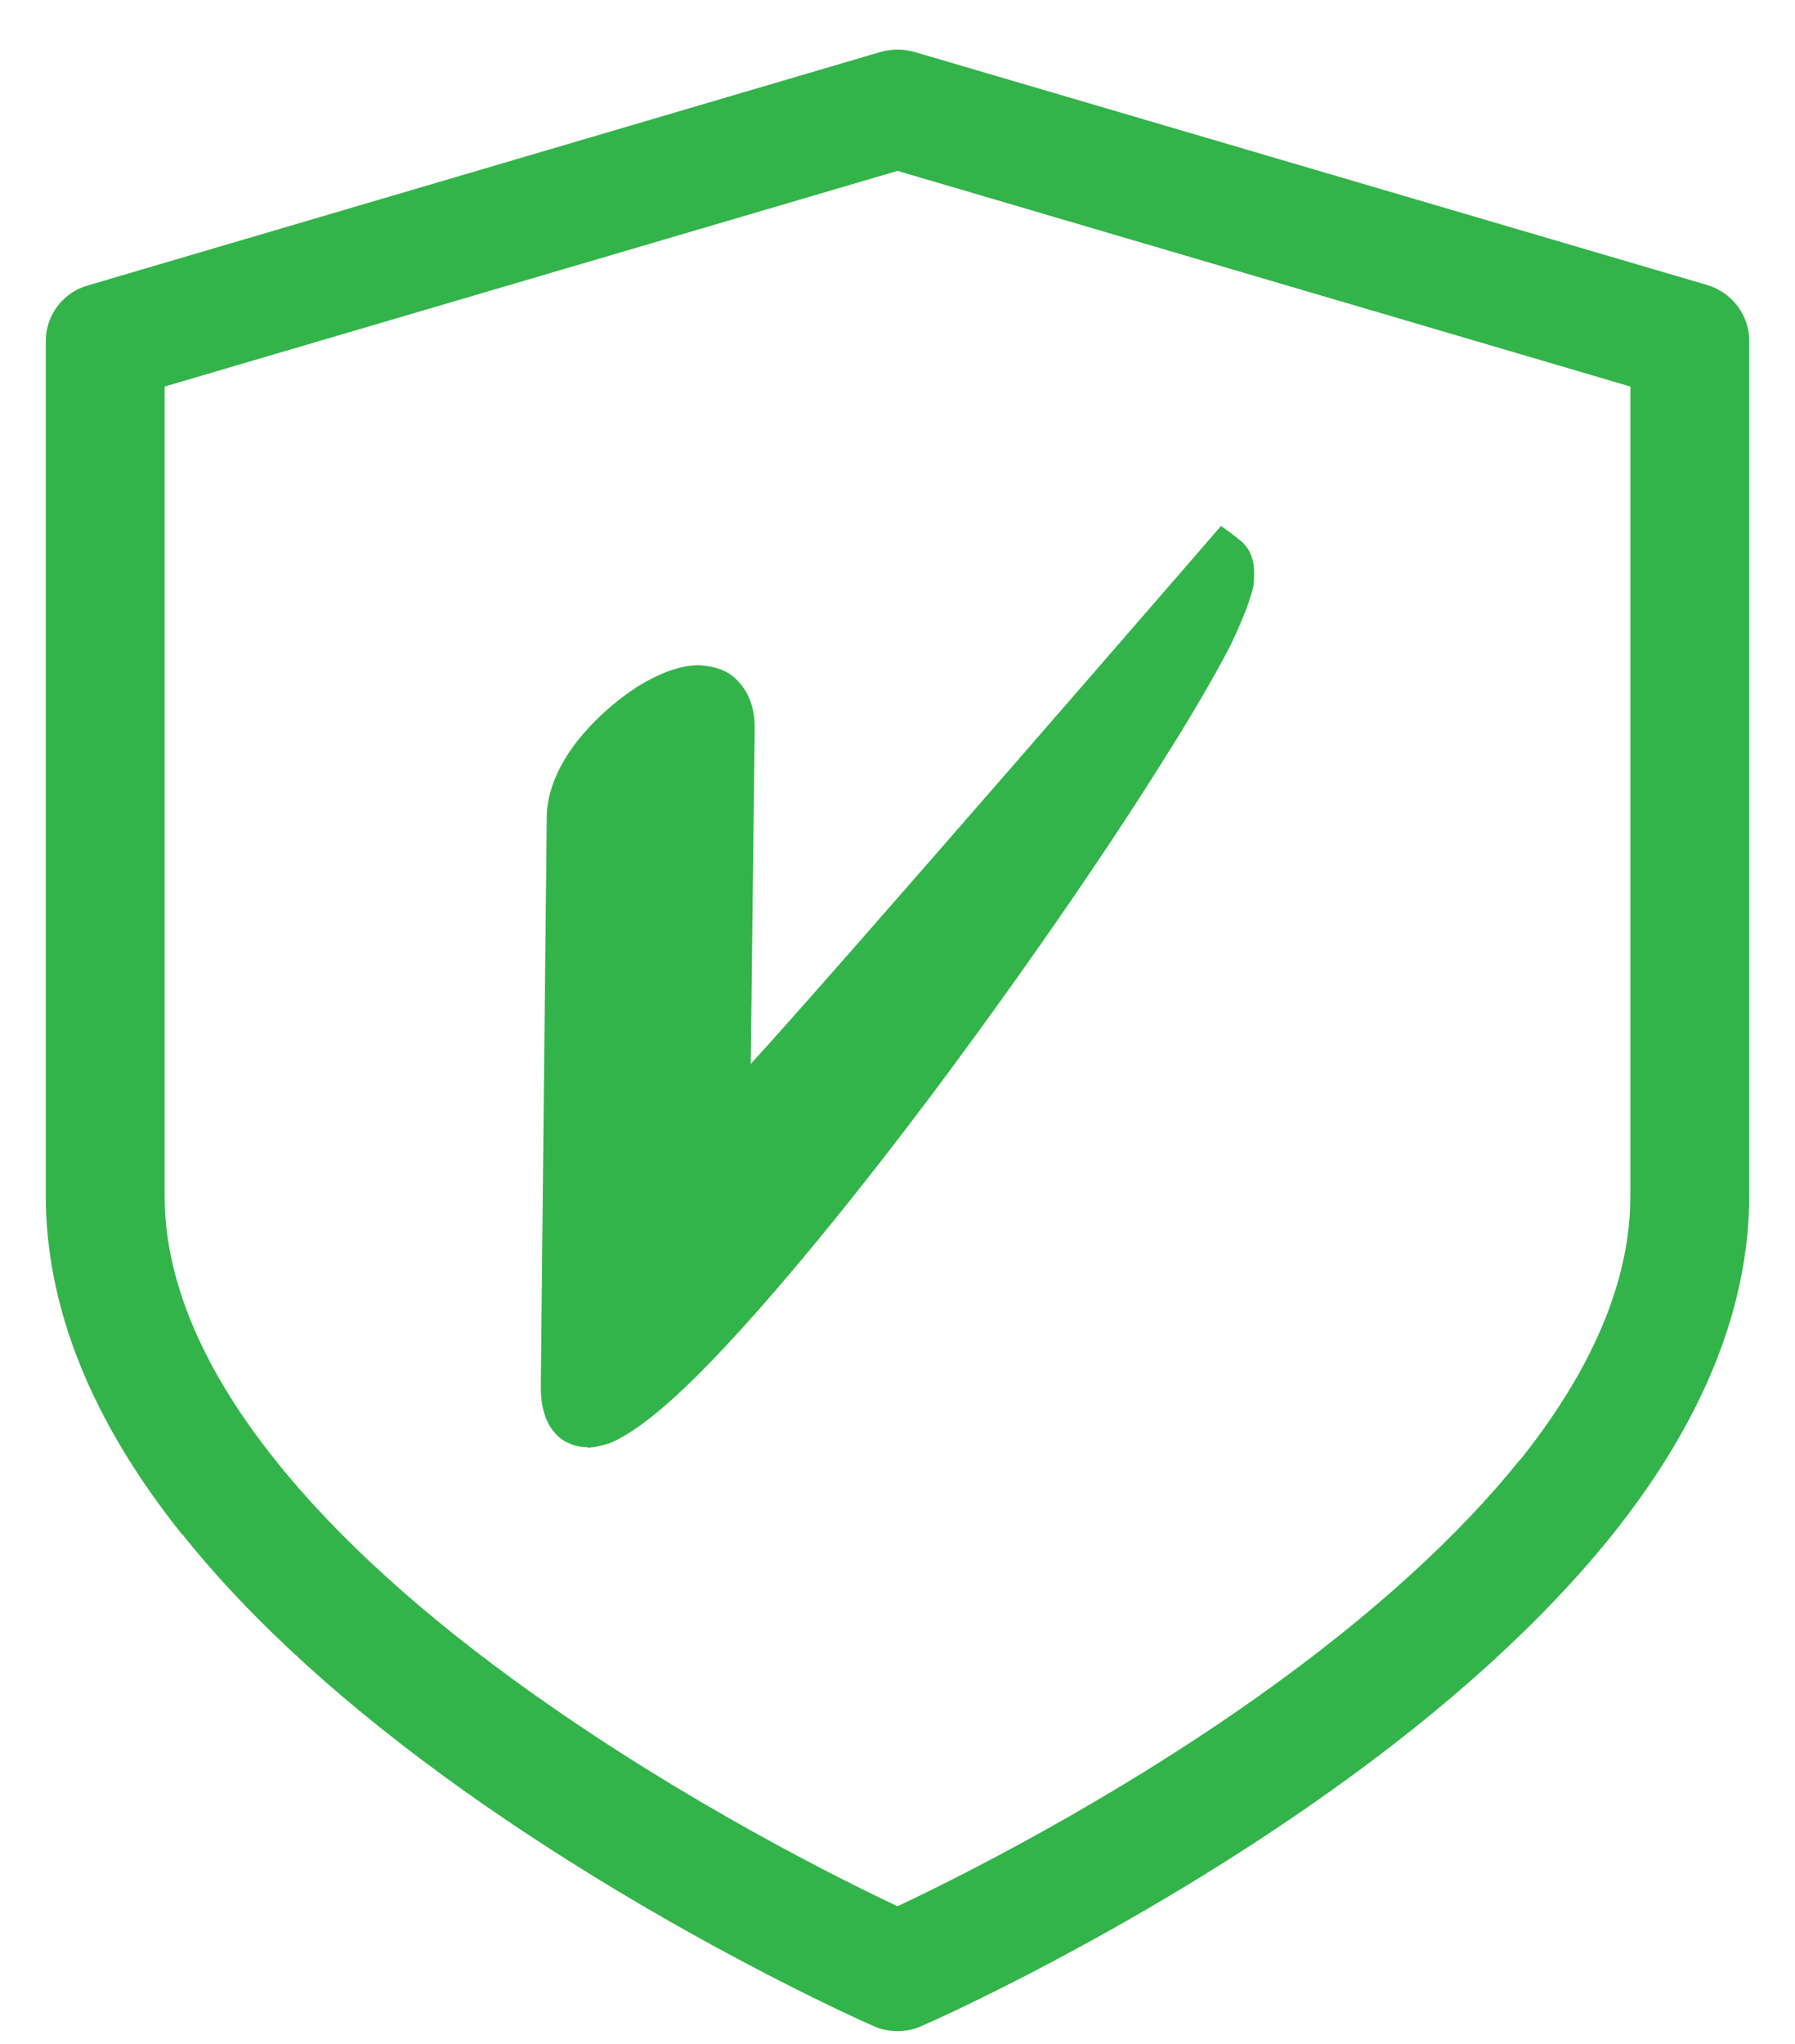 <svg width="29" height="33" viewBox="0 0 29 33" fill="none" xmlns="http://www.w3.org/2000/svg">
<path fill-rule="evenodd" clip-rule="evenodd" d="M2.942 24.775C1.476 22.945 0.74 21.108 0.74 19.31V5.505C0.74 5.089 1.015 4.724 1.418 4.609L14.225 0.839C14.404 0.788 14.596 0.788 14.775 0.839L27.582 4.602C27.985 4.724 28.26 5.089 28.26 5.498V19.303C28.26 21.102 27.518 22.938 26.058 24.769C24.938 26.164 23.396 27.572 21.463 28.942C18.218 31.246 15.025 32.654 14.89 32.711C14.769 32.769 14.634 32.794 14.5 32.794C14.366 32.794 14.231 32.769 14.11 32.711C13.975 32.654 10.782 31.239 7.537 28.942C5.604 27.572 4.062 26.17 2.942 24.769V24.775ZM24.554 23.578C25.828 21.985 26.34 20.558 26.34 19.316V6.241L14.5 2.759L2.66 6.241V19.31C2.66 20.551 3.172 21.978 4.446 23.572C5.418 24.794 6.82 26.081 8.65 27.374C11.127 29.127 13.578 30.343 14.5 30.778C15.422 30.343 17.879 29.127 20.35 27.374C22.18 26.074 23.575 24.788 24.554 23.572V23.578Z" fill="#33B44A"/>
<path d="M9.493 23.367C9.333 23.367 9.185 23.316 9.057 23.226C8.833 23.047 8.737 22.759 8.737 22.388L8.833 13.204C8.833 12.794 9.013 12.365 9.333 11.956C9.589 11.636 9.928 11.328 10.28 11.098C10.536 10.938 10.92 10.74 11.291 10.74C11.598 10.759 11.803 10.848 11.95 11.028C12.11 11.207 12.193 11.456 12.193 11.744L12.129 17.178C13.397 15.802 19.726 8.493 19.726 8.493C19.726 8.493 20.014 8.692 20.097 8.781C20.245 8.941 20.277 9.14 20.257 9.389C20.257 9.498 20.206 9.607 20.174 9.728C20.11 9.908 20.014 10.138 19.886 10.407C19.63 10.906 19.246 11.565 18.747 12.352C17.749 13.94 16.417 15.853 15.067 17.658C14.005 19.072 12.481 20.999 11.259 22.215C10.664 22.804 10.197 23.162 9.845 23.303C9.717 23.341 9.601 23.373 9.493 23.373V23.367Z" fill="#33B44A"/>
</svg>
